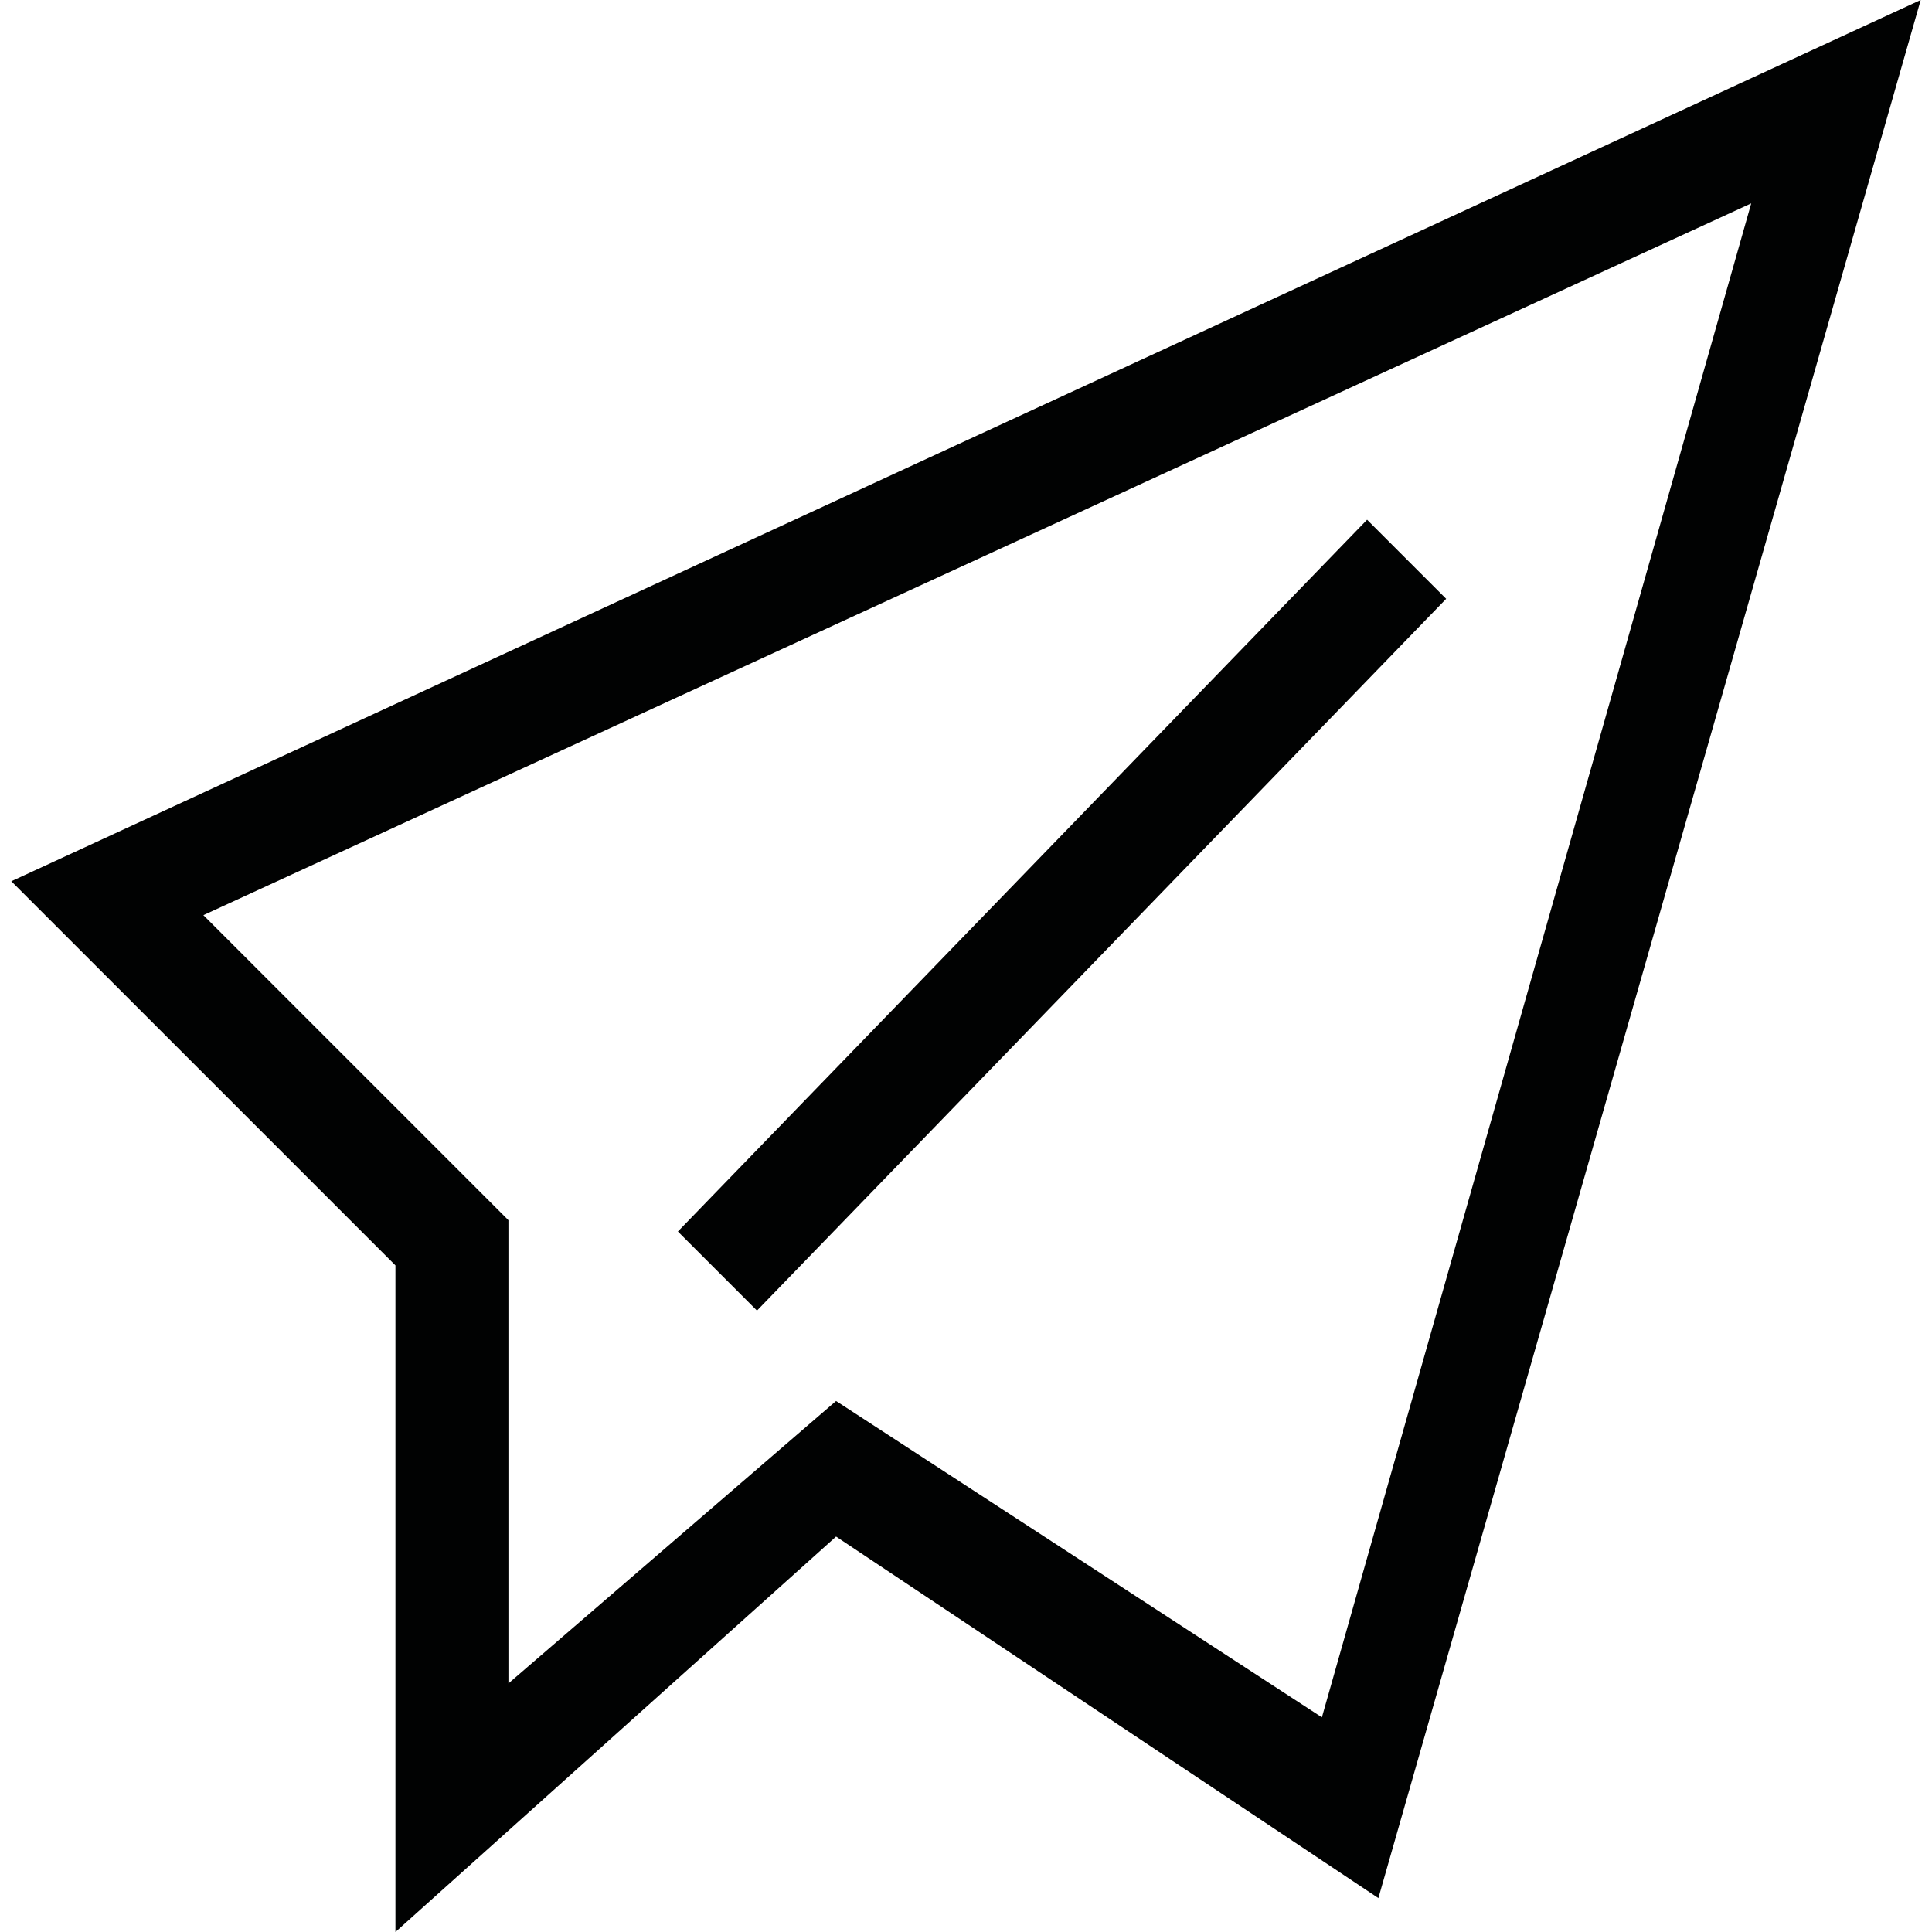 <?xml version="1.0" encoding="utf-8"?>
<!-- Generator: Adobe Illustrator 19.0.0, SVG Export Plug-In . SVG Version: 6.00 Build 0)  -->
<svg version="1.1" id="Calque_1" xmlns="http://www.w3.org/2000/svg" xmlns:xlink="http://www.w3.org/1999/xlink" x="0px" y="0px"
	 width="17.1px" height="17.1px" viewBox="0 0 17.1 17.1" enable-background="new 0 0 17.1 17.1" xml:space="preserve">
<path fill="#010202" d="M3.5,17.1v-5.9L0.1,7.8L17,0l-4.8,16.8l-4.8-3.2L3.5,17.1z M7.4,12.4l4.3,2.8l3.8-13.4L1.8,8.1l2.7,2.7v4.1
	L7.4,12.4z M6.7,11.6L6,10.9l6.1-6.3l0.7,0.7L6.7,11.6z"/>
</svg>
